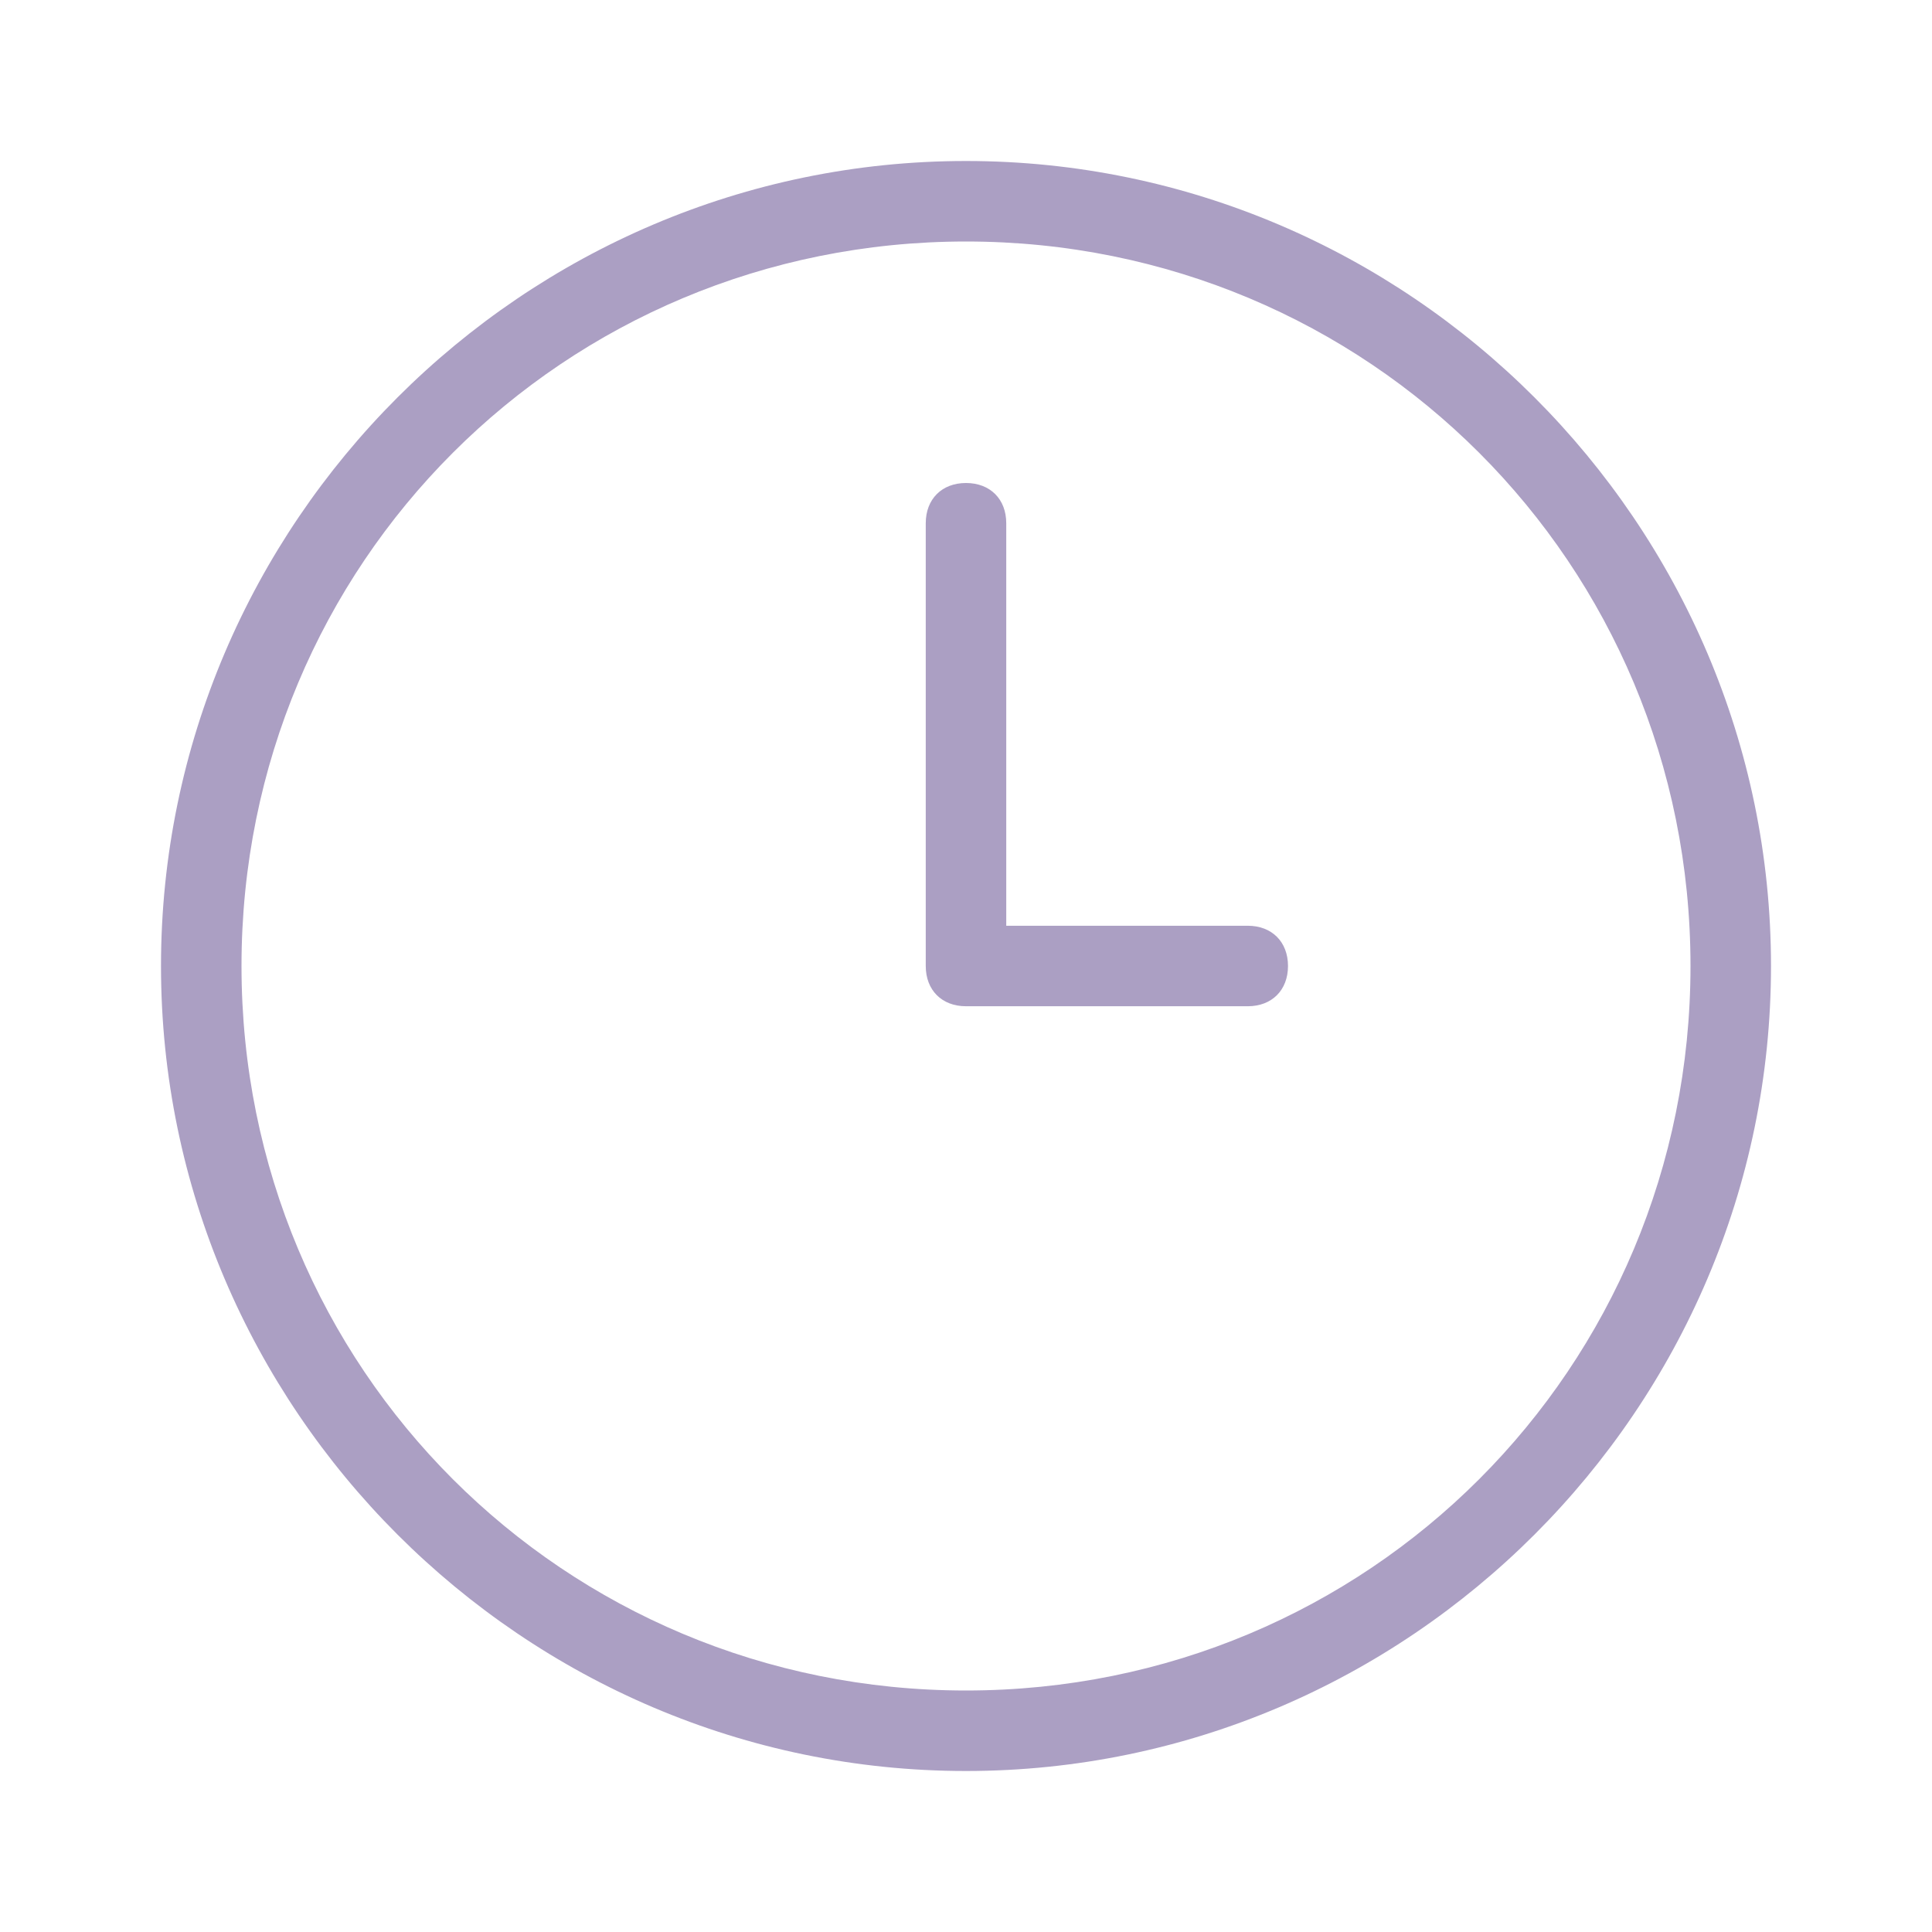 <?xml version="1.0" encoding="utf-8"?>
<!-- Generator: Adobe Illustrator 27.0.1, SVG Export Plug-In . SVG Version: 6.00 Build 0)  -->
<svg version="1.1" id="Layer_1" xmlns="http://www.w3.org/2000/svg" xmlns:xlink="http://www.w3.org/1999/xlink" x="0px" y="0px"
	 viewBox="0 0 24 24" style="enable-background:new 0 0 24 24;" xml:space="preserve">
<style type="text/css">
	.st0{fill:#AB9FC3;}
</style>
<path class="st0" d="M15.5,11.5h-3v-5C12.5,6.2,12.3,6,12,6s-0.5,0.2-0.5,0.5V12c0,0,0,0,0,0c0,0.3,0.2,0.5,0.5,0.5h3.5
	c0.3,0,0.5-0.2,0.5-0.5S15.8,11.5,15.5,11.5z M12,2C6.5,2,2,6.5,2,12s4.5,10,10,10c5.5,0,10-4.5,10-10C22,6.5,17.5,2,12,2z M12,21
	c-5,0-9-4-9-9s4-9,9-9c5,0,9,4,9,9C21,17,17,21,12,21z"/>
</svg>
